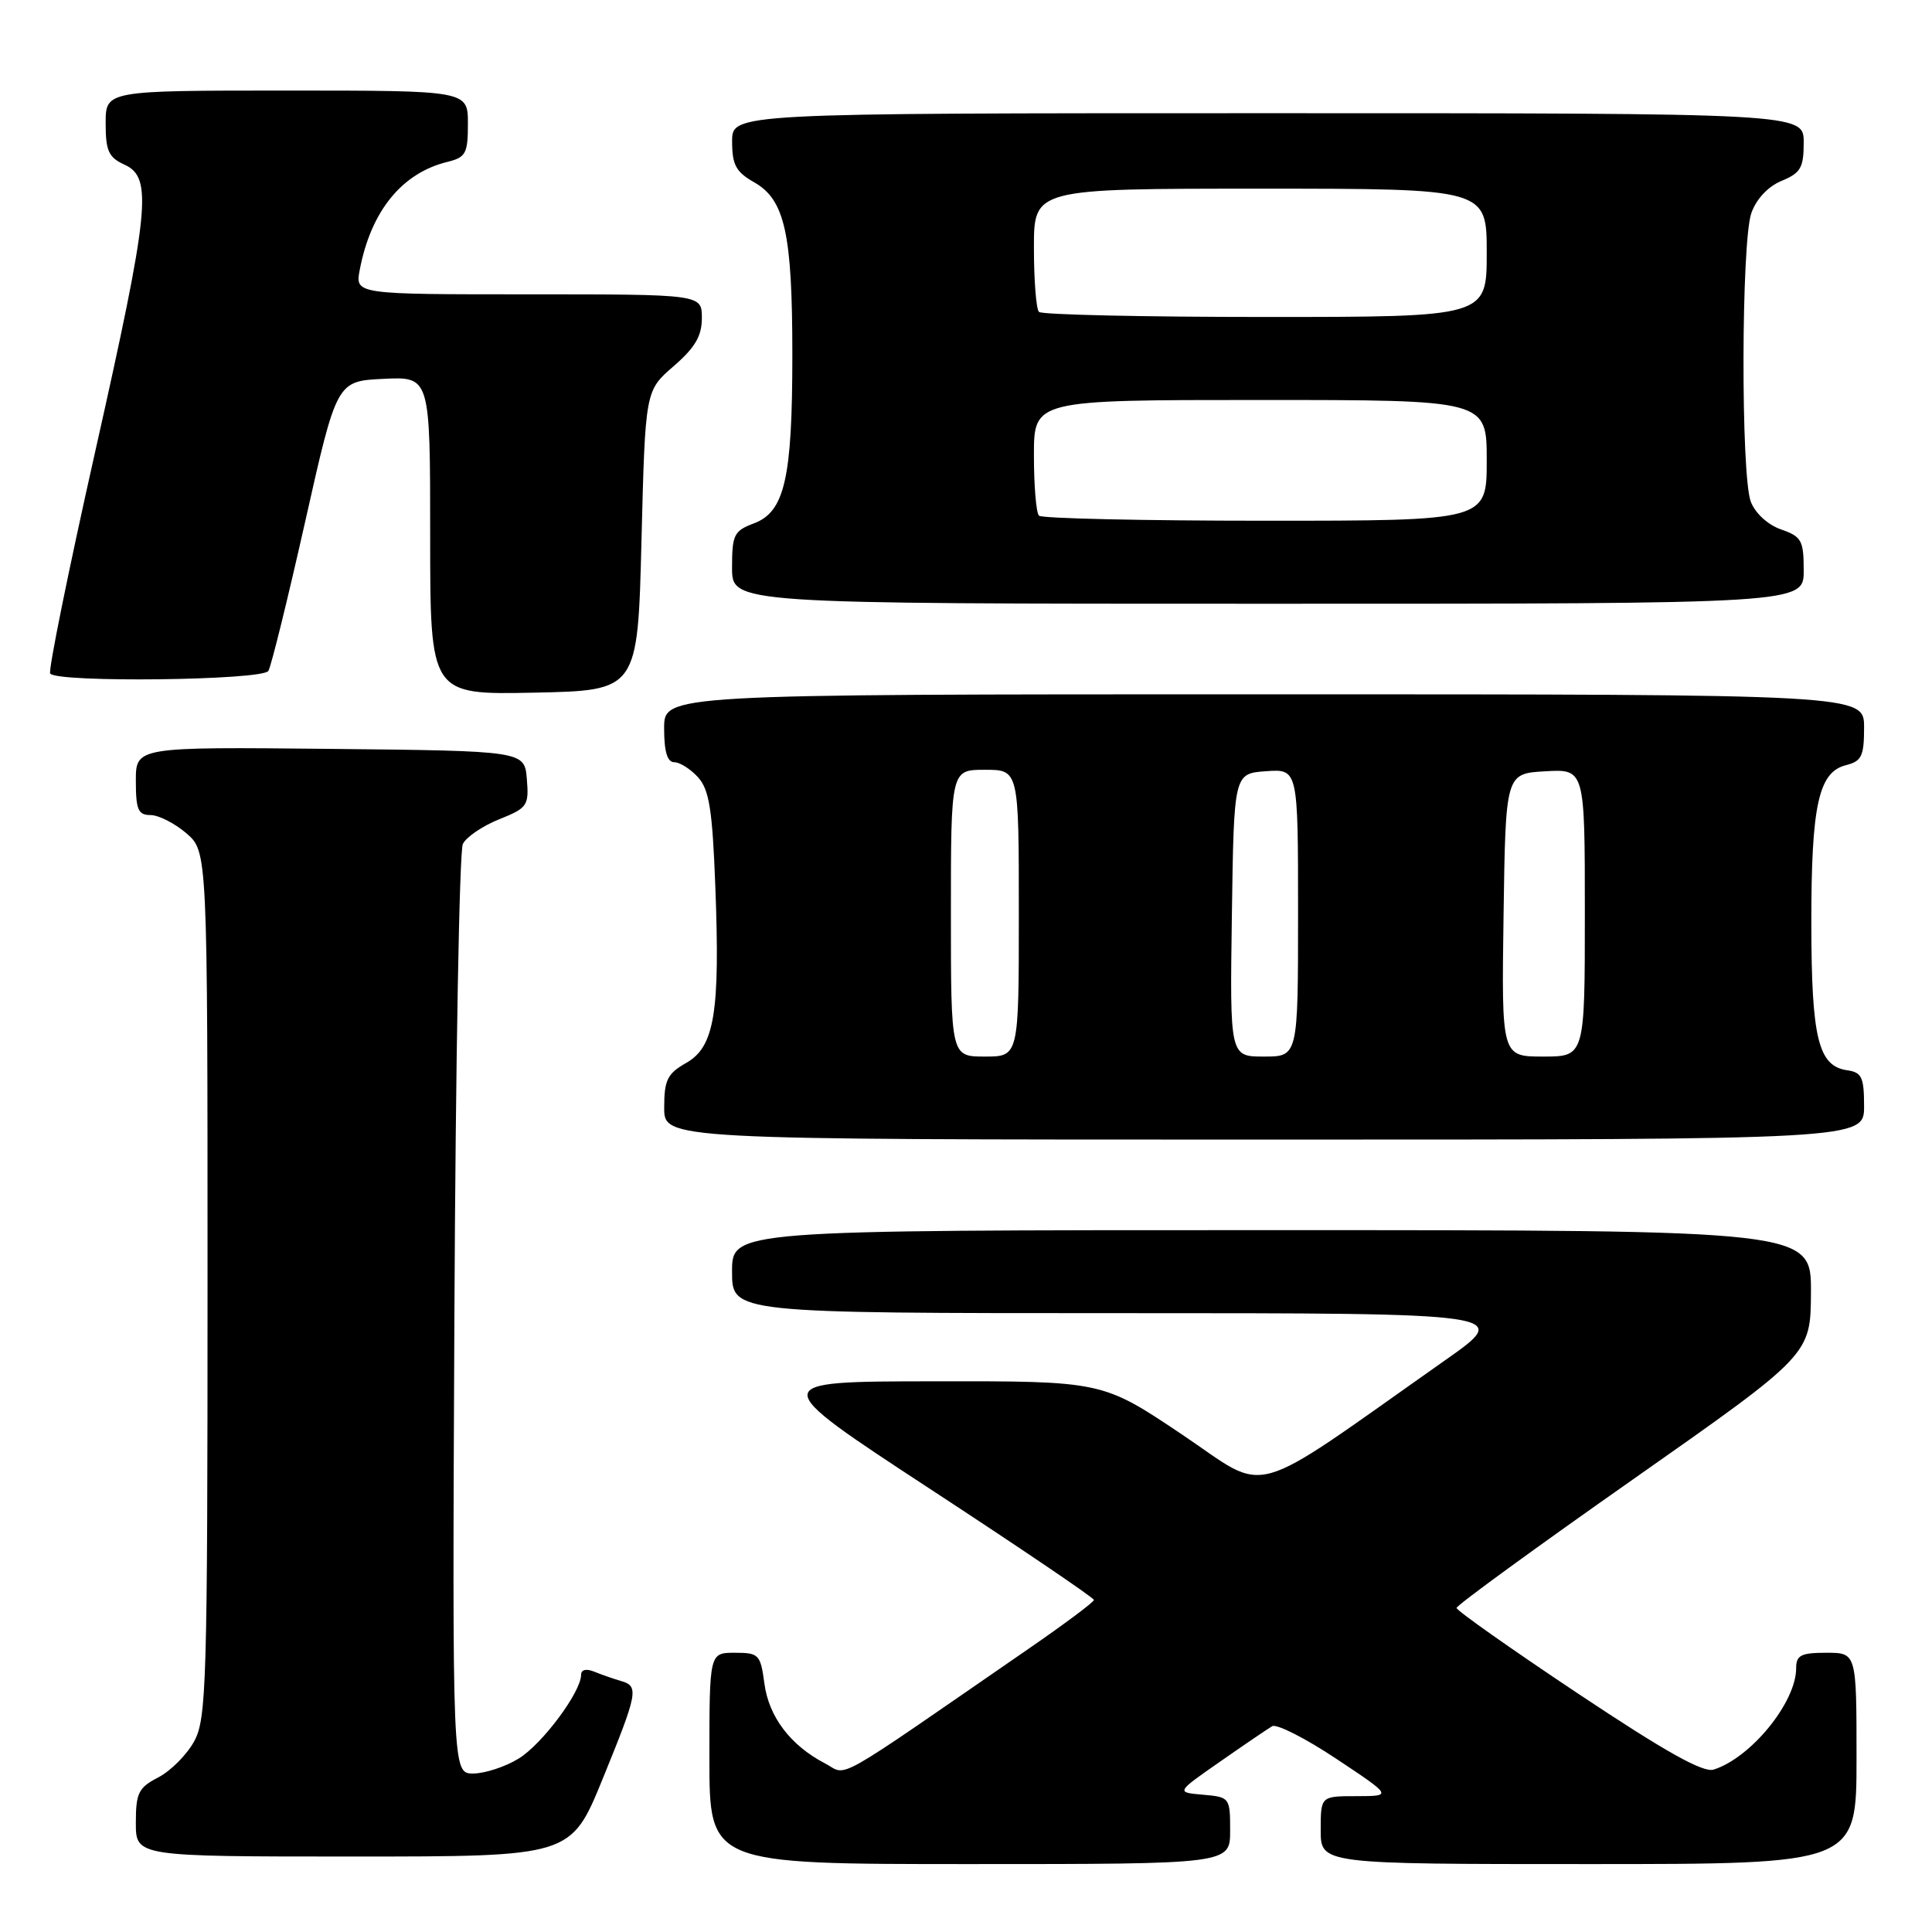 <?xml version="1.0" encoding="UTF-8" standalone="no"?>
<!DOCTYPE svg PUBLIC "-//W3C//DTD SVG 1.1//EN" "http://www.w3.org/Graphics/SVG/1.1/DTD/svg11.dtd" >
<svg xmlns="http://www.w3.org/2000/svg" xmlns:xlink="http://www.w3.org/1999/xlink" version="1.1" viewBox="0 0 256 256">
 <g >
 <path fill="currentColor"
d=" M 163.00 242.56 C 163.00 238.19 162.94 238.12 159.41 237.81 C 155.81 237.50 155.81 237.50 161.66 233.43 C 164.87 231.19 167.98 229.08 168.57 228.73 C 169.16 228.39 172.98 230.33 177.07 233.05 C 184.50 237.99 184.50 237.99 179.75 238.00 C 175.00 238.00 175.00 238.00 175.00 242.50 C 175.00 247.00 175.00 247.00 210.50 247.00 C 246.00 247.00 246.00 247.00 246.00 233.00 C 246.00 219.00 246.00 219.00 242.00 219.00 C 238.63 219.00 238.00 219.33 238.00 221.05 C 238.00 225.56 232.02 232.91 227.07 234.48 C 225.67 234.92 220.67 232.12 209.07 224.39 C 200.23 218.50 193.00 213.40 193.00 213.06 C 193.00 212.72 203.56 205.02 216.46 195.97 C 239.92 179.50 239.92 179.50 239.96 171.25 C 240.00 163.00 240.00 163.00 168.50 163.00 C 97.00 163.00 97.00 163.00 97.00 168.50 C 97.00 174.00 97.00 174.00 148.68 174.00 C 200.37 174.00 200.37 174.00 191.43 180.28 C 164.83 199.00 168.41 197.99 156.61 190.07 C 146.07 183.00 146.07 183.00 123.78 183.03 C 101.50 183.05 101.50 183.05 123.22 197.28 C 135.17 205.10 144.95 211.72 144.95 212.00 C 144.95 212.28 141.04 215.20 136.25 218.50 C 109.65 236.85 112.44 235.28 109.32 233.66 C 104.75 231.28 101.88 227.50 101.29 223.10 C 100.77 219.22 100.56 219.00 97.37 219.00 C 94.00 219.00 94.00 219.00 94.00 233.00 C 94.00 247.00 94.00 247.00 128.50 247.00 C 163.00 247.00 163.00 247.00 163.00 242.56 Z  M 79.84 235.75 C 84.55 224.20 84.69 223.43 82.25 222.73 C 81.29 222.45 79.71 221.90 78.75 221.51 C 77.69 221.07 77.00 221.23 77.00 221.91 C 77.00 224.20 71.83 231.13 68.71 233.03 C 66.95 234.11 64.25 234.99 62.71 235.00 C 59.93 235.00 59.93 235.00 60.21 174.25 C 60.37 140.84 60.87 112.75 61.33 111.83 C 61.78 110.91 63.95 109.44 66.14 108.56 C 69.89 107.06 70.10 106.75 69.81 103.23 C 69.50 99.50 69.50 99.50 43.75 99.23 C 18.00 98.97 18.00 98.97 18.00 103.48 C 18.00 107.29 18.31 108.00 19.94 108.00 C 21.01 108.00 23.15 109.09 24.69 110.41 C 27.50 112.83 27.50 112.83 27.50 170.16 C 27.50 223.09 27.36 227.75 25.73 230.73 C 24.76 232.51 22.62 234.66 20.98 235.51 C 18.35 236.87 18.00 237.57 18.00 241.53 C 18.00 246.00 18.00 246.00 46.83 246.00 C 75.65 246.00 75.65 246.00 79.84 235.75 Z  M 247.00 146.57 C 247.00 142.75 246.69 142.09 244.78 141.82 C 240.93 141.27 240.03 137.61 240.01 122.40 C 240.00 106.71 240.96 102.30 244.60 101.39 C 246.68 100.86 247.00 100.19 247.00 96.39 C 247.00 92.00 247.00 92.00 167.50 92.00 C 88.00 92.00 88.00 92.00 88.00 96.50 C 88.00 99.60 88.42 101.00 89.35 101.00 C 90.08 101.00 91.50 101.90 92.50 103.00 C 93.97 104.63 94.40 107.29 94.78 117.38 C 95.43 134.15 94.68 138.71 90.93 140.84 C 88.43 142.26 88.01 143.10 88.01 146.75 C 88.00 151.00 88.00 151.00 167.50 151.00 C 247.00 151.00 247.00 151.00 247.00 146.57 Z  M 85.00 71.63 C 85.50 51.77 85.50 51.77 89.25 48.53 C 92.10 46.06 93.00 44.53 93.00 42.14 C 93.00 39.00 93.00 39.00 70.03 39.00 C 47.05 39.00 47.05 39.00 47.67 35.75 C 49.15 27.98 53.24 22.94 59.25 21.46 C 61.73 20.85 62.00 20.35 62.00 16.39 C 62.00 12.00 62.00 12.00 38.00 12.00 C 14.00 12.00 14.00 12.00 14.00 16.34 C 14.00 20.00 14.39 20.86 16.50 21.82 C 20.26 23.53 19.83 27.72 12.58 59.99 C 9.06 75.66 6.39 88.82 6.65 89.24 C 7.41 90.48 34.78 90.16 35.56 88.90 C 35.93 88.30 38.12 79.41 40.43 69.15 C 44.62 50.50 44.62 50.50 50.81 50.20 C 57.00 49.90 57.00 49.90 57.00 70.98 C 57.00 92.06 57.00 92.06 70.75 91.78 C 84.50 91.50 84.50 91.50 85.00 71.63 Z  M 239.00 75.60 C 239.00 71.60 238.72 71.10 235.99 70.15 C 234.24 69.54 232.58 68.01 231.99 66.48 C 230.66 62.98 230.72 32.10 232.06 28.24 C 232.72 26.37 234.26 24.72 236.06 23.97 C 238.60 22.92 239.00 22.23 239.00 18.88 C 239.00 15.00 239.00 15.00 168.00 15.00 C 97.00 15.00 97.00 15.00 97.01 18.75 C 97.01 21.85 97.52 22.79 99.94 24.16 C 104.00 26.47 104.99 30.96 104.99 47.00 C 104.99 63.37 103.98 67.80 99.92 69.34 C 97.25 70.34 97.00 70.85 97.00 75.22 C 97.00 80.00 97.00 80.00 168.00 80.00 C 239.00 80.00 239.00 80.00 239.00 75.60 Z  M 126.00 121.00 C 126.00 102.00 126.00 102.00 130.50 102.00 C 135.00 102.00 135.00 102.00 135.00 121.00 C 135.00 140.00 135.00 140.00 130.50 140.00 C 126.00 140.00 126.00 140.00 126.00 121.00 Z  M 163.23 121.25 C 163.50 102.50 163.50 102.50 167.75 102.19 C 172.00 101.89 172.00 101.89 172.00 120.94 C 172.00 140.00 172.00 140.00 167.48 140.00 C 162.96 140.00 162.96 140.00 163.23 121.25 Z  M 199.23 121.25 C 199.50 102.50 199.50 102.50 204.75 102.20 C 210.00 101.90 210.00 101.90 210.00 120.95 C 210.00 140.00 210.00 140.00 204.48 140.00 C 198.96 140.00 198.96 140.00 199.23 121.25 Z  M 137.67 68.33 C 137.30 67.97 137.00 64.37 137.00 60.33 C 137.00 53.00 137.00 53.00 167.00 53.00 C 197.00 53.00 197.00 53.00 197.00 61.00 C 197.00 69.00 197.00 69.00 167.67 69.00 C 151.53 69.00 138.03 68.70 137.67 68.33 Z  M 137.67 41.33 C 137.30 40.97 137.00 37.14 137.00 32.83 C 137.00 25.00 137.00 25.00 167.00 25.00 C 197.00 25.00 197.00 25.00 197.00 33.50 C 197.00 42.00 197.00 42.00 167.67 42.00 C 151.53 42.00 138.03 41.70 137.67 41.33 Z "/>
</g>
</svg>